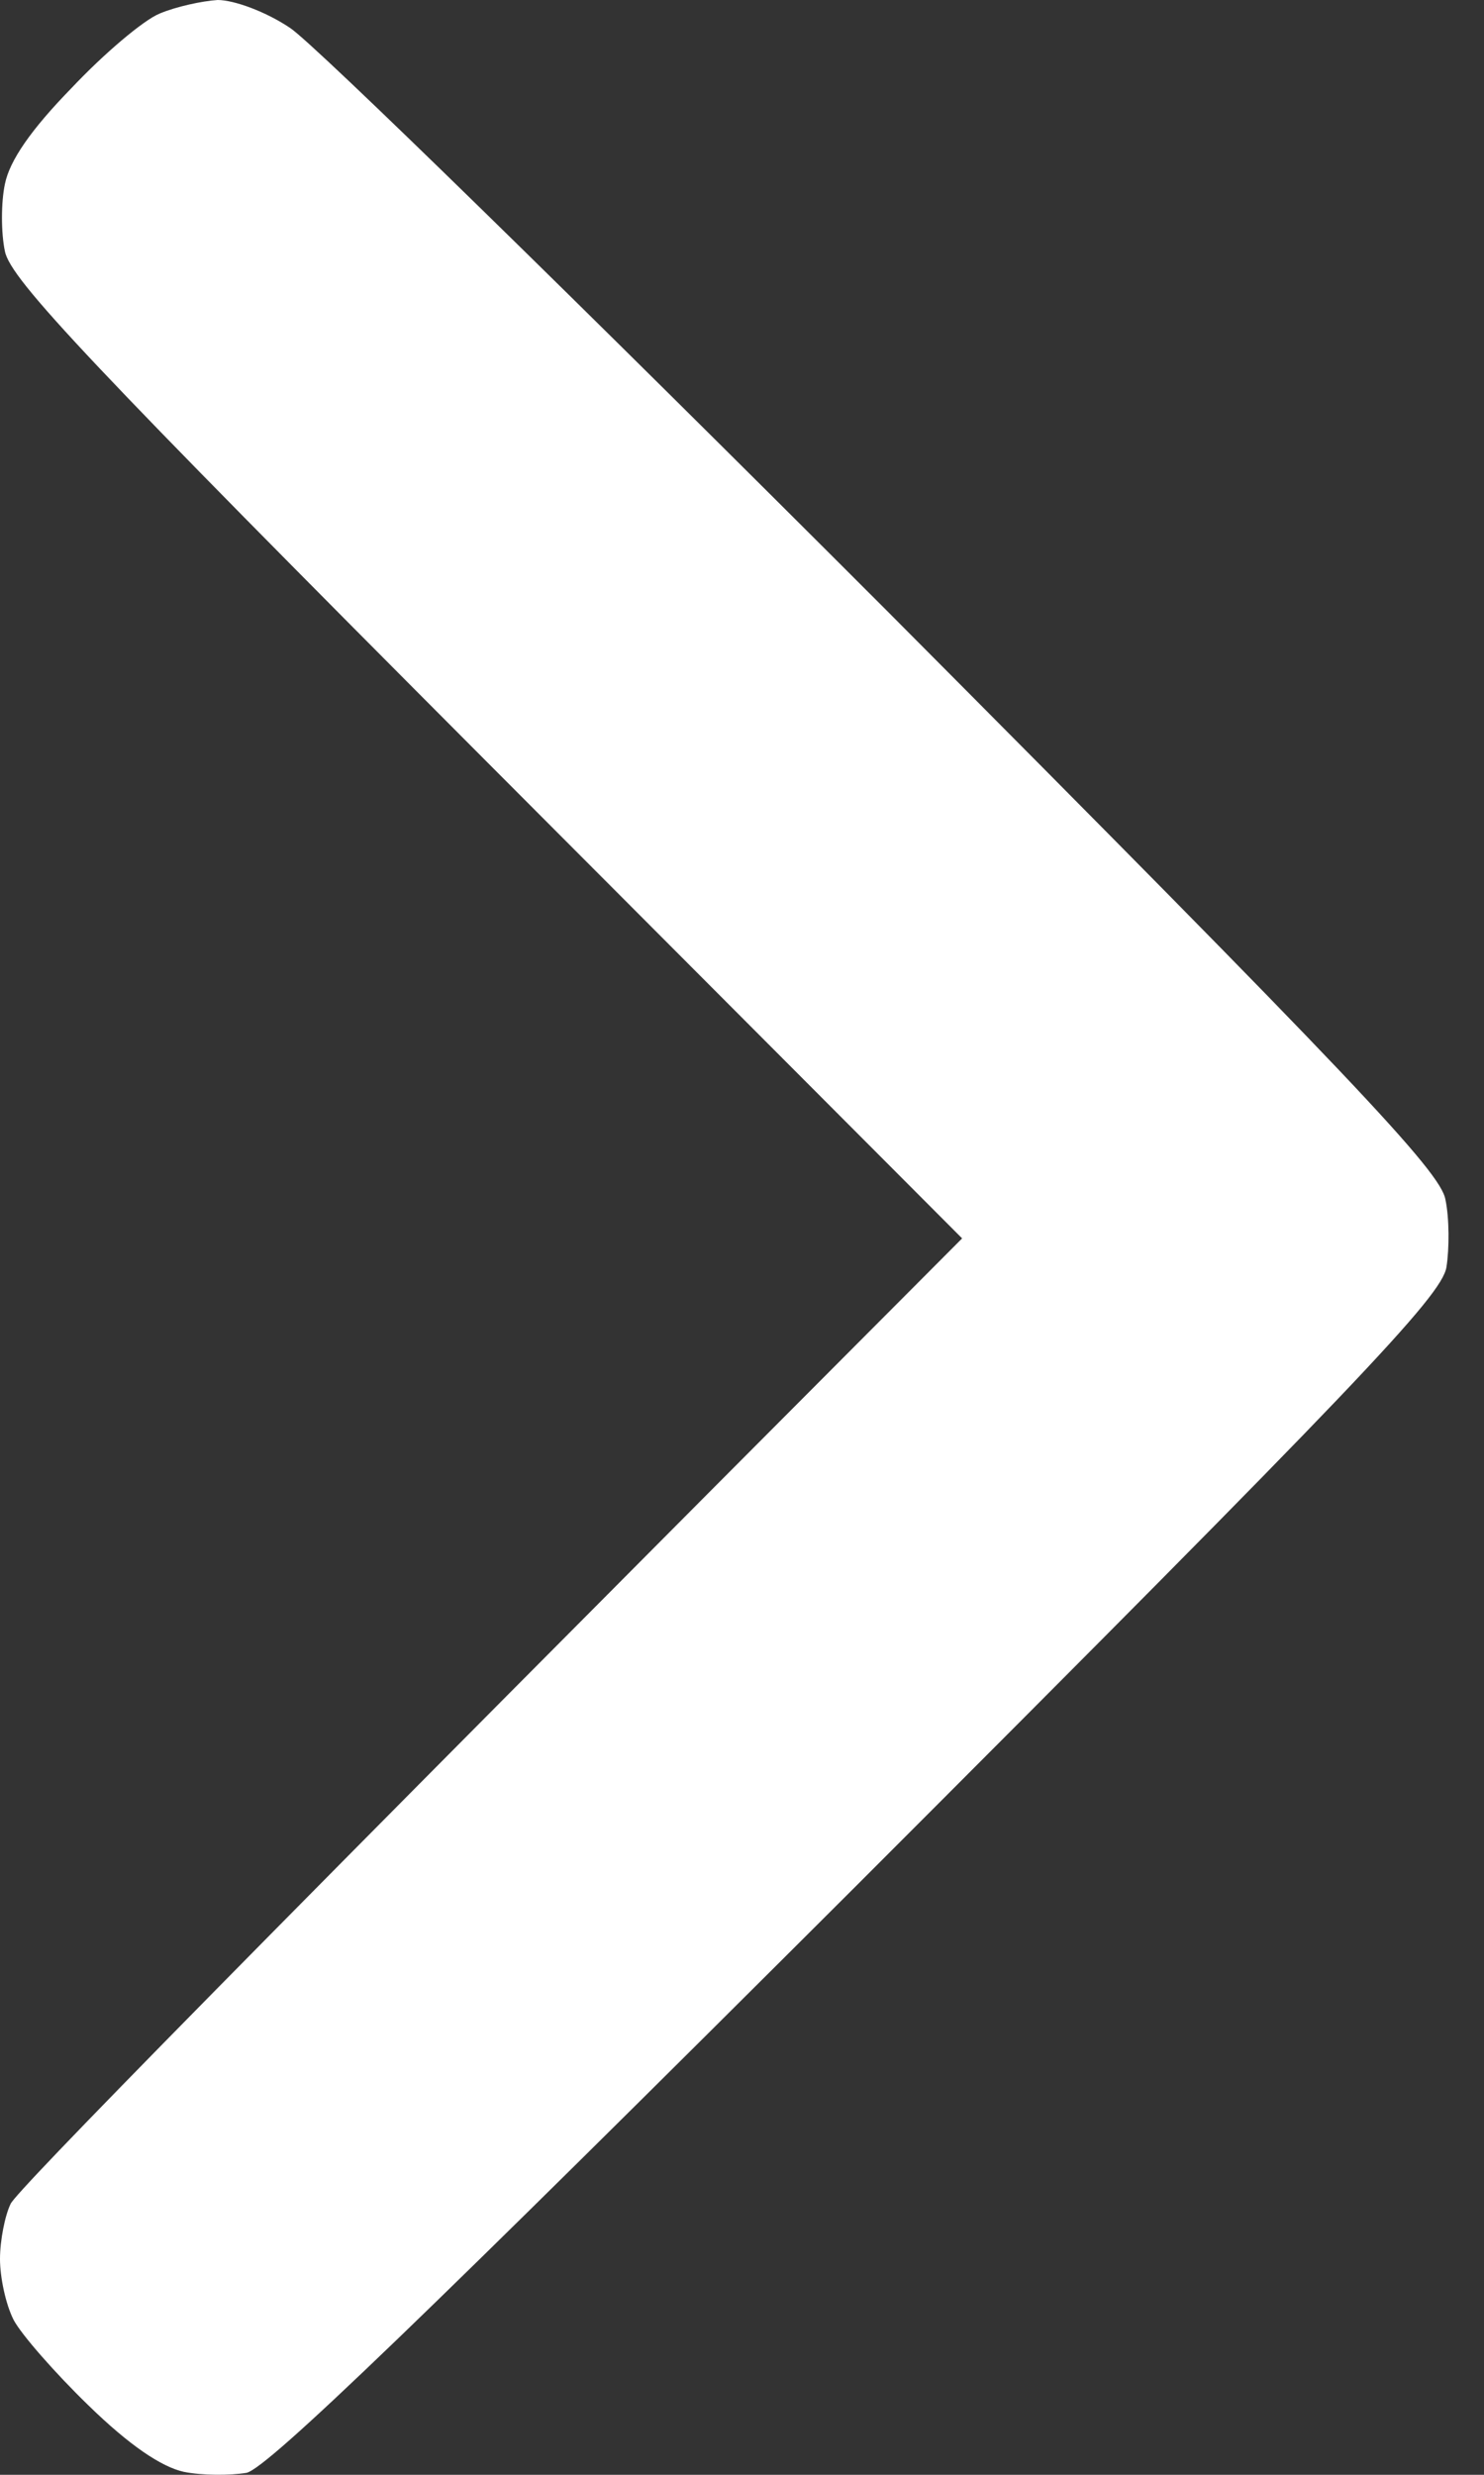 <svg width="6" height="10" viewBox="0 0 6 10" fill="none" xmlns="http://www.w3.org/2000/svg">
<rect x="0" y="0" width="6" height="10" fill="#333333" stroke="none"/>
<path d="M0.289 0.356C0.418 0.219 0.579 0.082 0.645 0.055C0.711 0.027 0.817 0.004 0.88 0C0.946 0 1.075 0.047 1.173 0.113C1.27 0.176 2.353 1.235 3.585 2.467C5.465 4.355 5.825 4.734 5.844 4.847C5.86 4.922 5.86 5.047 5.848 5.121C5.828 5.238 5.488 5.594 3.471 7.611C1.724 9.354 1.083 9.972 0.997 9.992C0.93 10.003 0.817 10.003 0.743 9.988C0.653 9.968 0.524 9.882 0.356 9.718C0.223 9.589 0.086 9.433 0.055 9.374C0.023 9.311 0 9.202 0 9.128C0 9.053 0.02 8.952 0.043 8.905C0.066 8.854 0.942 7.959 3.89 5.004L1.97 3.08C0.364 1.47 0.043 1.13 0.02 1.016C0.004 0.942 0.004 0.817 0.02 0.743C0.039 0.649 0.125 0.524 0.289 0.356Z" fill="white"/>
</svg>
